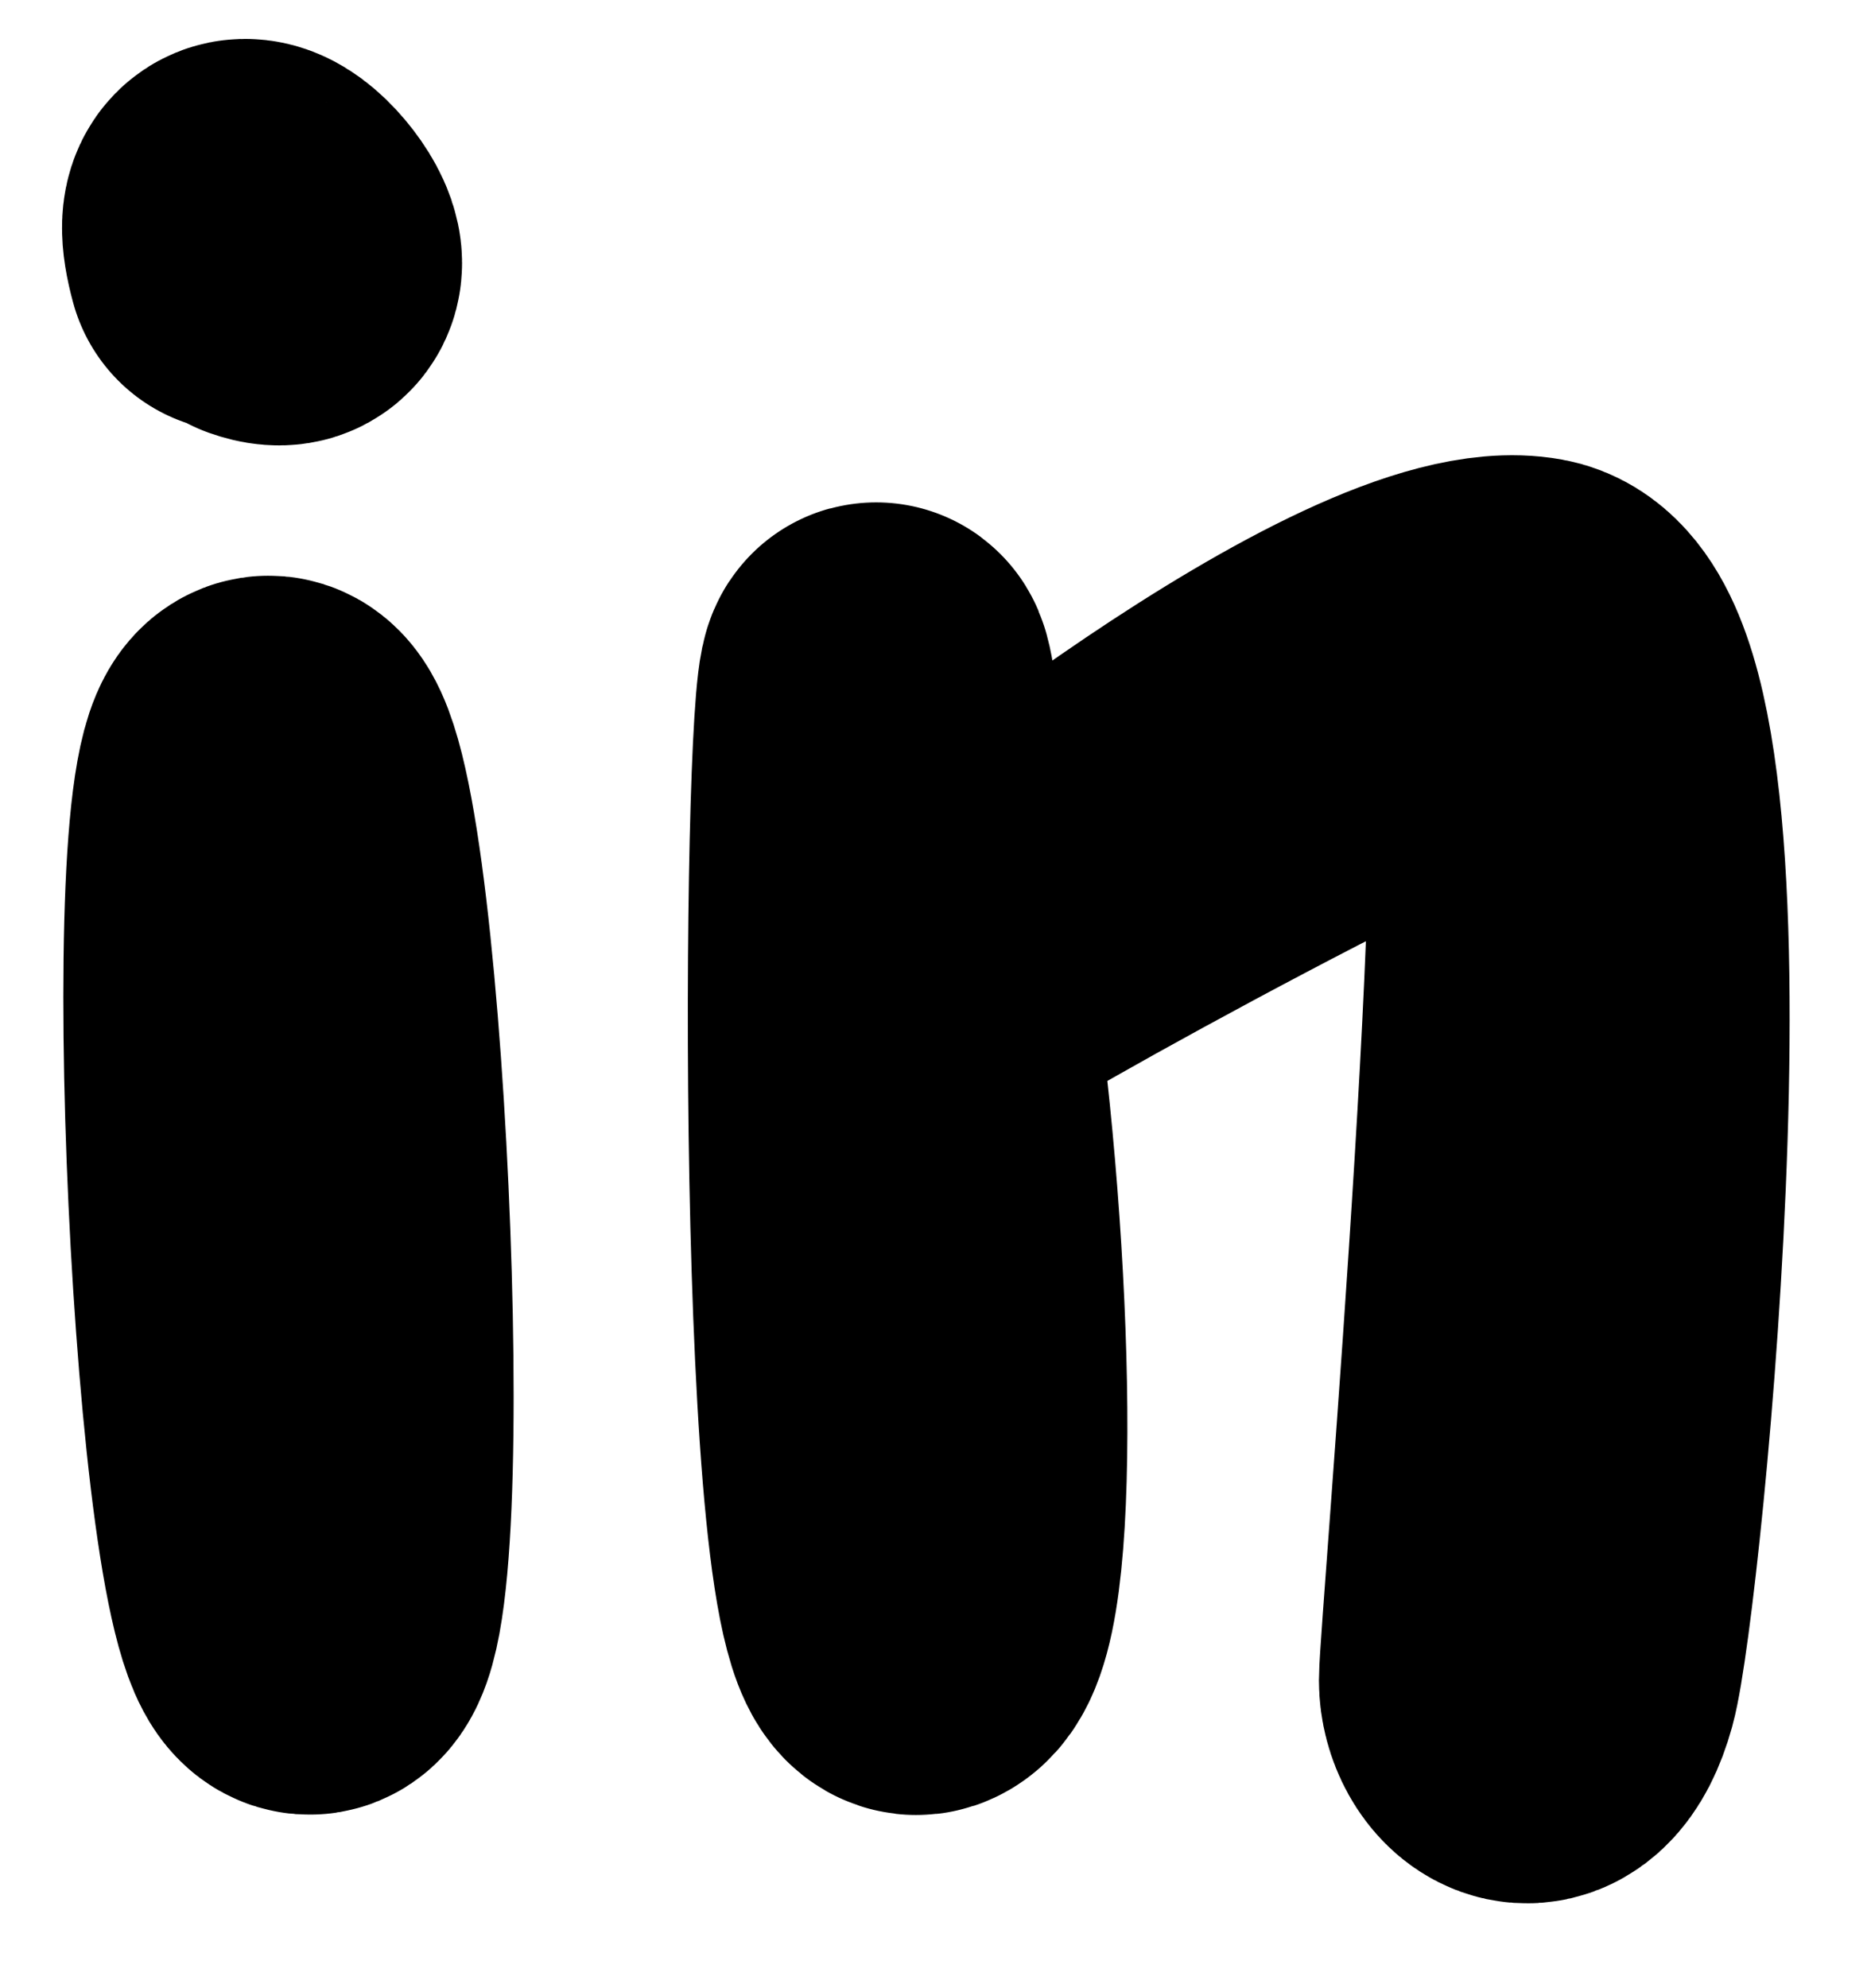<svg width="16" height="17" viewBox="0 0 16 17" fill="none" xmlns="http://www.w3.org/2000/svg">
<path d="M2.073 2.195C1.816 1.248 2.83 2.479 2.291 2.288M7.859 8.469C7.713 7.492 7.535 5.727 7.488 5.797C7.332 6.032 7.272 14.211 7.859 14.016C8.27 13.879 8.198 10.748 7.859 8.469ZM7.859 8.469C8.2 8.067 11.801 5.171 13.092 5.406C14.384 5.641 13.562 13.663 13.366 14.368C13.171 15.072 12.779 14.72 12.779 14.368C12.779 14.016 13.483 5.875 13.092 5.797C12.701 5.719 8.218 8.167 7.859 8.469ZM2.291 6.423C2.801 6.345 3.154 14.055 2.643 14.016C2.133 13.976 1.78 6.502 2.291 6.423Z" stroke="black" stroke-width="3" stroke-linecap="round" stroke-linejoin="round"/>
</svg>
